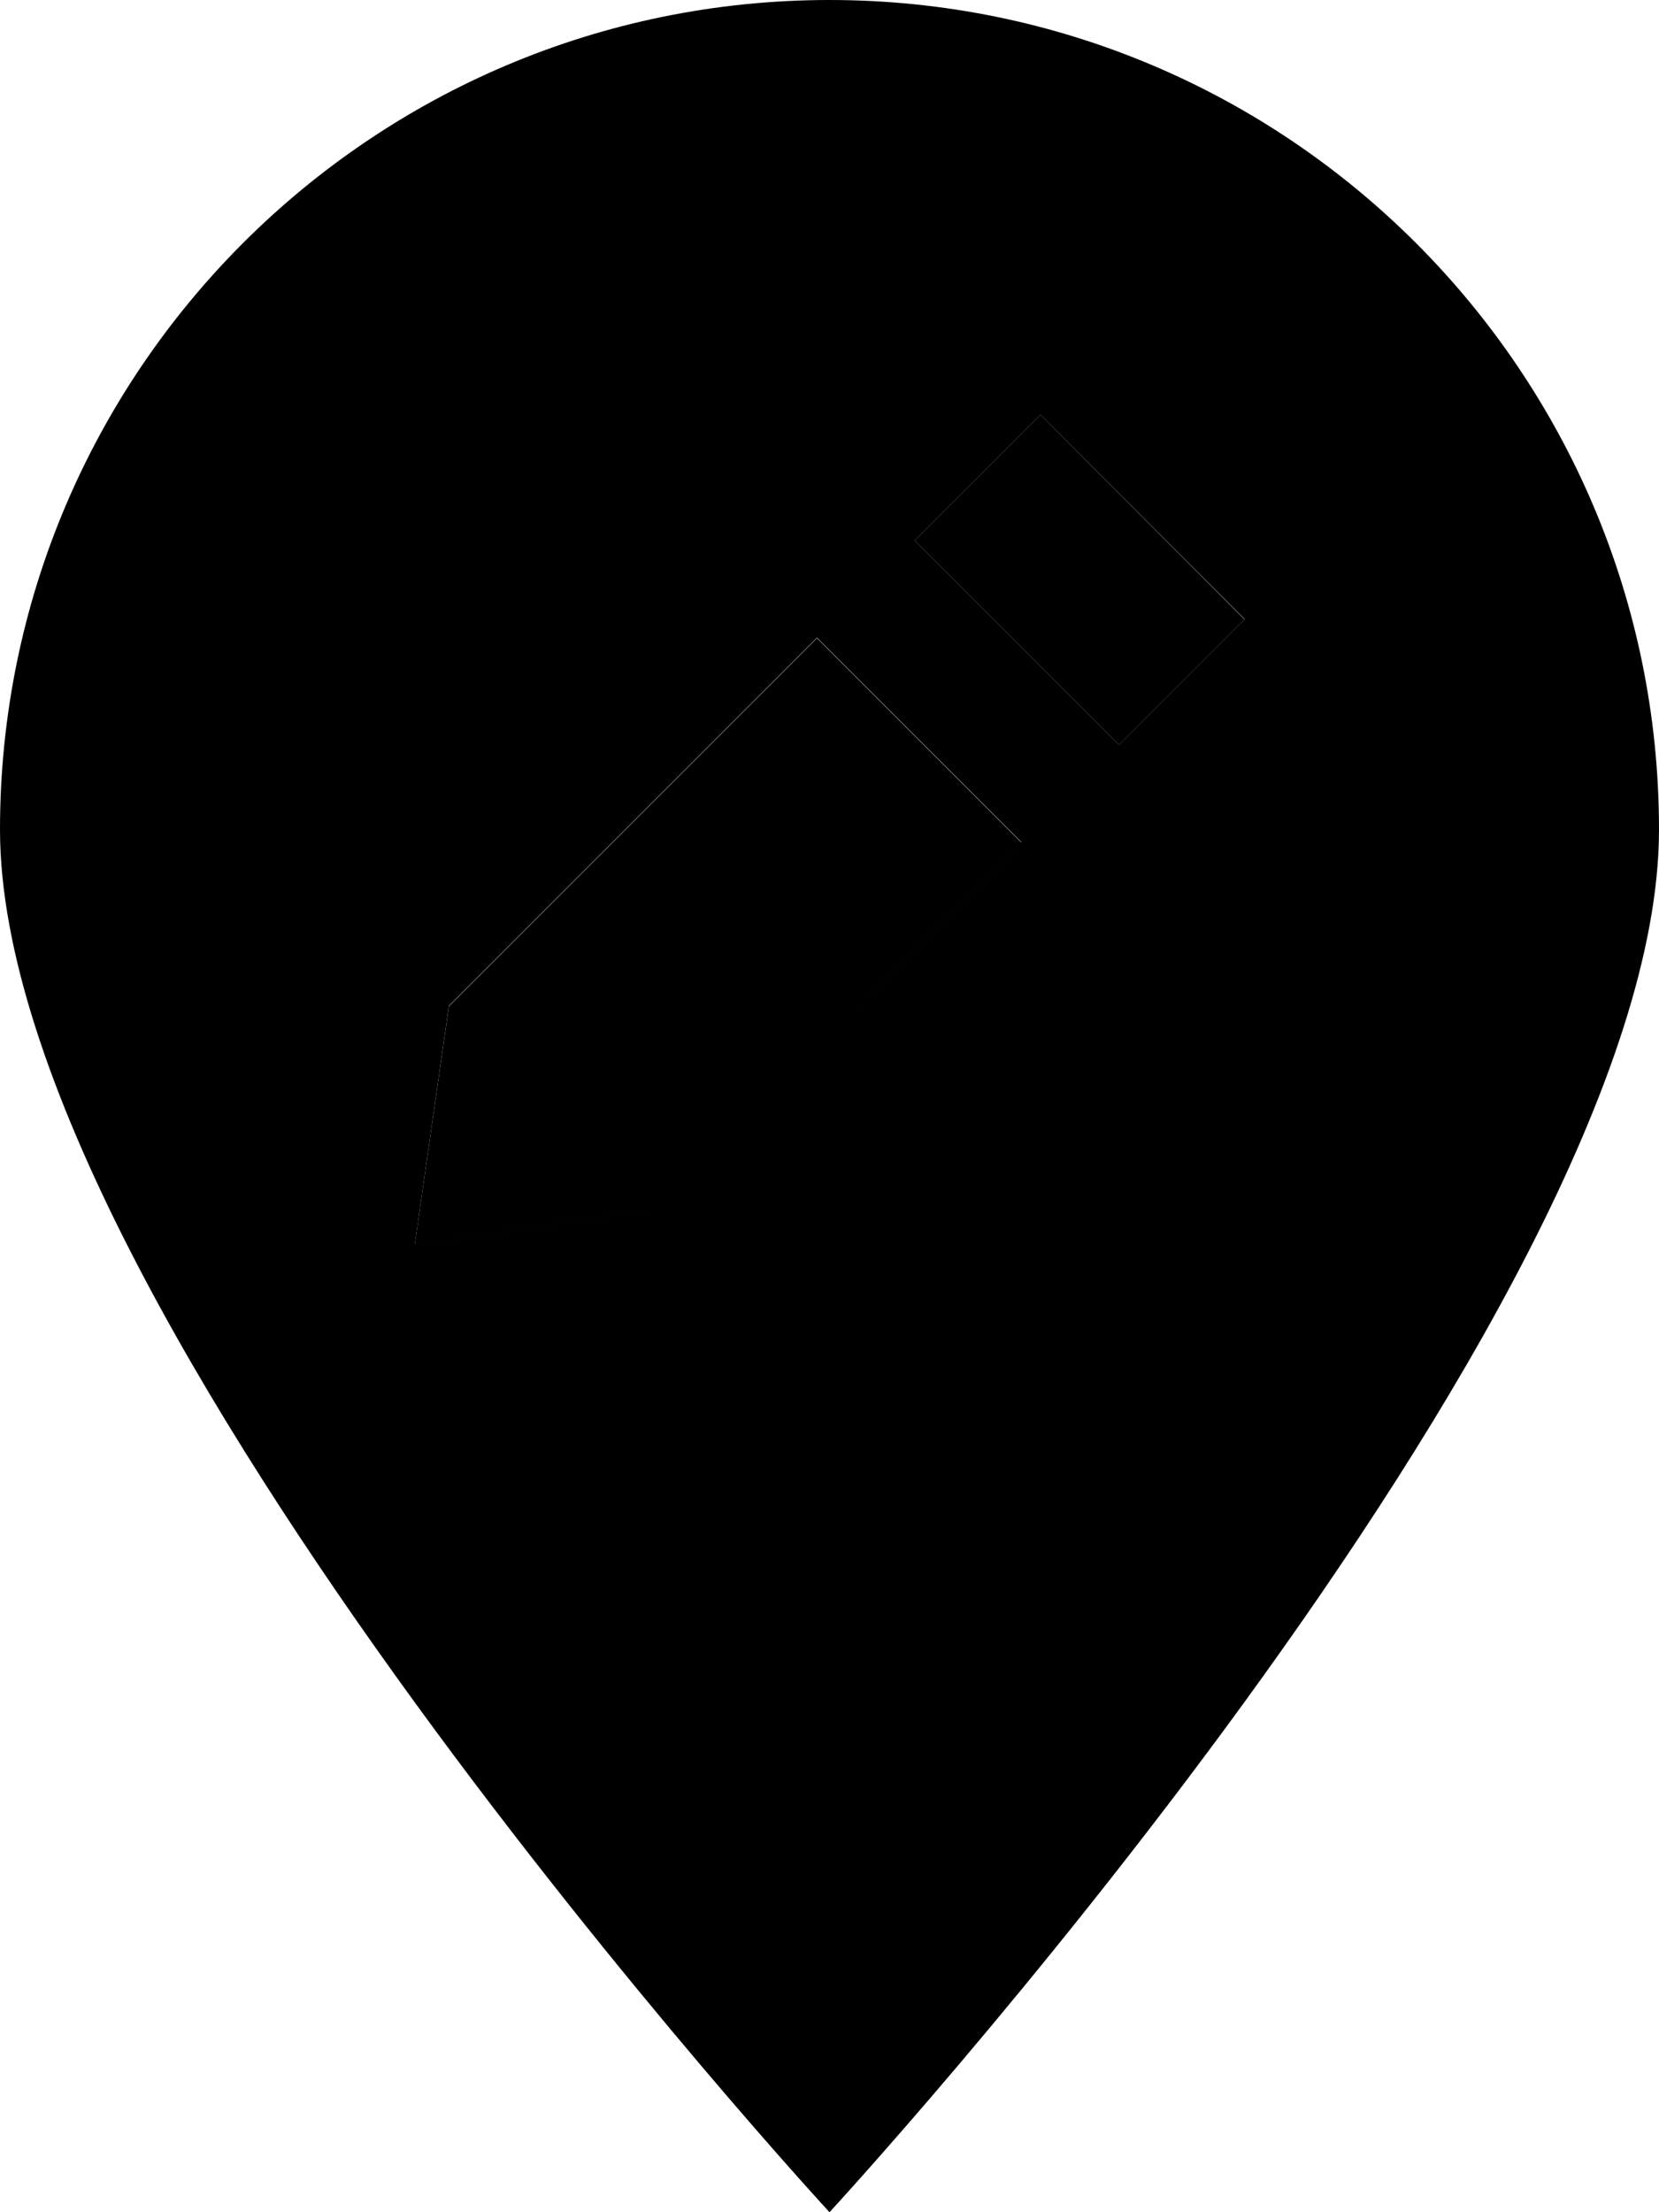 <svg xmlns="http://www.w3.org/2000/svg" viewBox="0 0 384 512"><path class="pr-icon-duotone-secondary" d="M0 192C0 304 192 512 192 512s192-208 192-320C384 86 298 0 192 0S0 86 0 192zm96 96.1l7.9-55.3c28.4-28.4 56.8-56.8 85.2-85.2c15.8 15.8 31.6 31.6 47.3 47.3c-28.4 28.4-56.8 56.8-85.2 85.2c-18.4 2.6-36.8 5.3-55.3 7.9zM211.7 125.1c9.7-9.7 19.4-19.4 29.1-29.1l47.3 47.3L259 172.4l-47.3-47.3z"/><path class="pr-icon-duotone-primary" d="M288.1 143.4L240.8 96l-29.1 29.1L259 172.4l29.1-29.1zM236.4 195l-47.3-47.3-85.2 85.2L96 288.1l55.3-7.9L236.4 195z"/></svg>